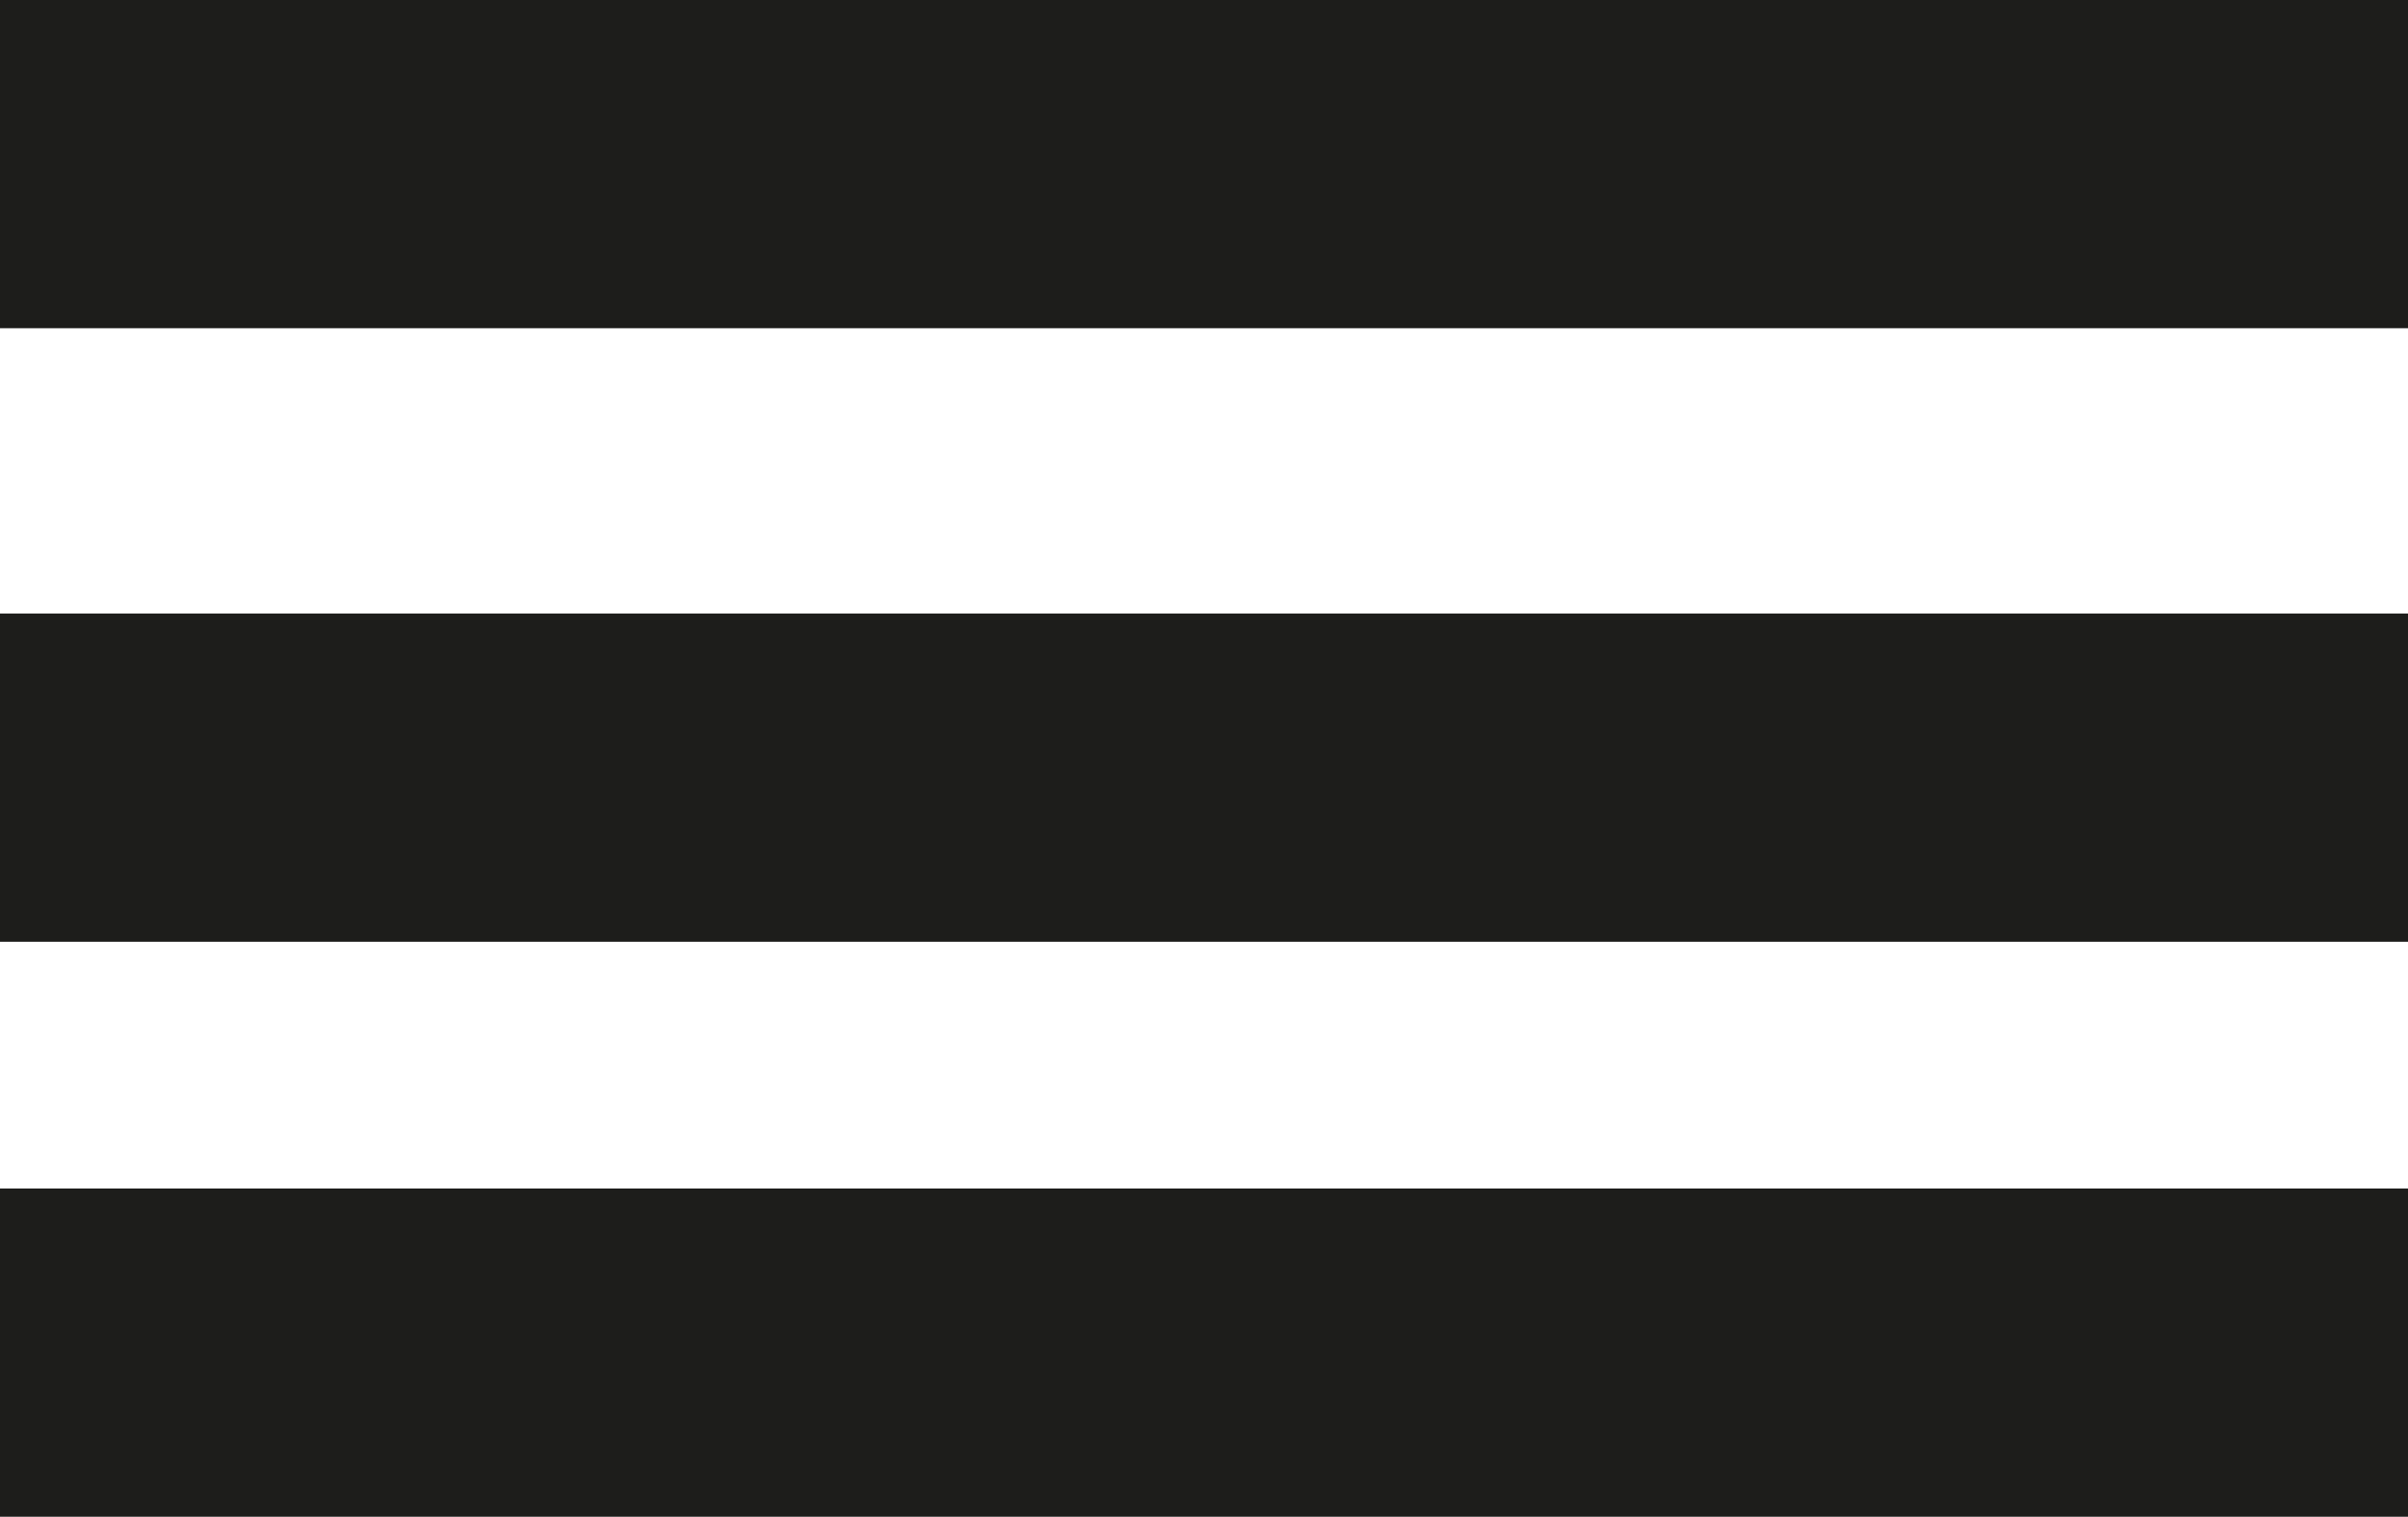 <svg id="Слой_1" data-name="Слой 1" xmlns="http://www.w3.org/2000/svg" viewBox="0 0 62.36 39.28"><defs><style>.cls-1{fill:#1d1d1b;}</style></defs><rect class="cls-1" y="15.89" width="62.36" height="8.5"/><rect class="cls-1" width="62.36" height="8.5"/><rect class="cls-1" y="30.78" width="62.36" height="8.5"/></svg>
